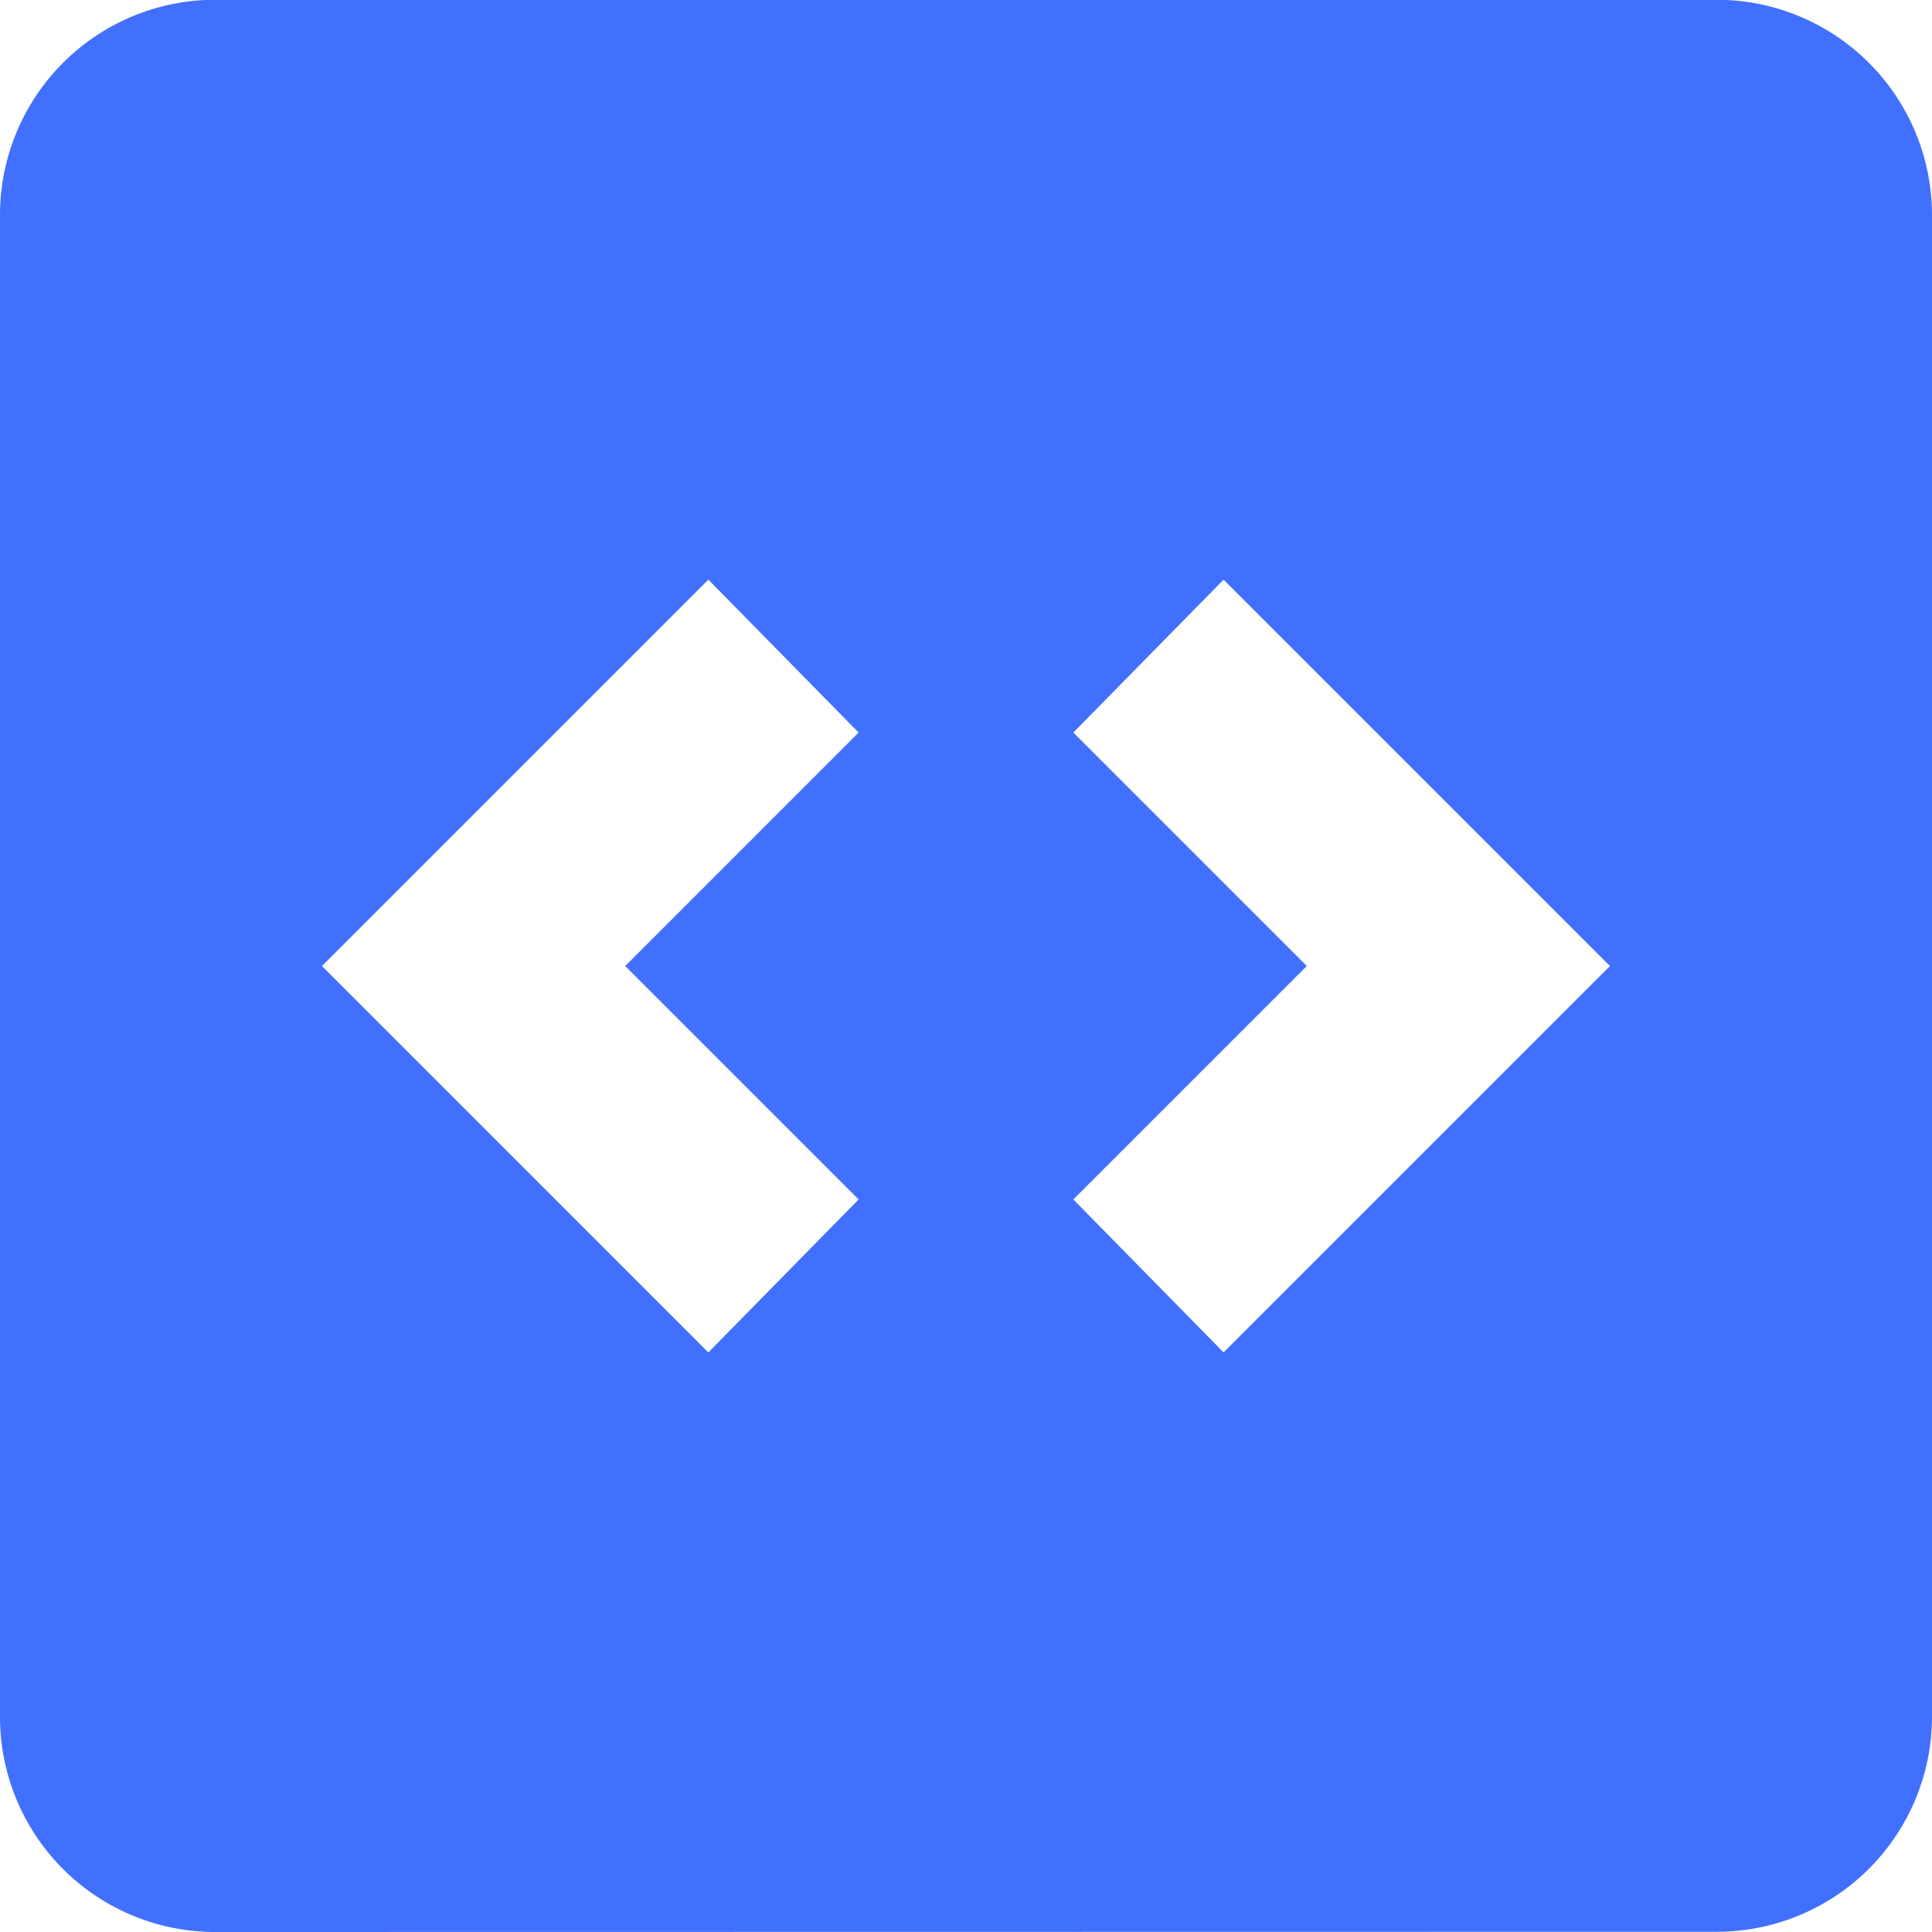 <svg xmlns="http://www.w3.org/2000/svg" width="34.431" height="34.431" viewBox="0 0 34.431 34.431">
  <path id="Path_160" data-name="Path 160" d="M325.489,2829.106l2.678-2.726-4.16-4.16,4.16-4.161-2.678-2.725-6.886,6.886Zm9.182,0,6.886-6.886-6.886-6.886-2.678,2.725,4.161,4.161-4.161,4.16Zm-17.981,10.329a3.834,3.834,0,0,1-3.825-3.825v-26.78A3.836,3.836,0,0,1,316.69,2805h26.78a3.838,3.838,0,0,1,3.826,3.826v26.78a3.836,3.836,0,0,1-3.826,3.825Z" transform="translate(-312.865 -2805.004)" fill="#4170ff"/>
</svg>
